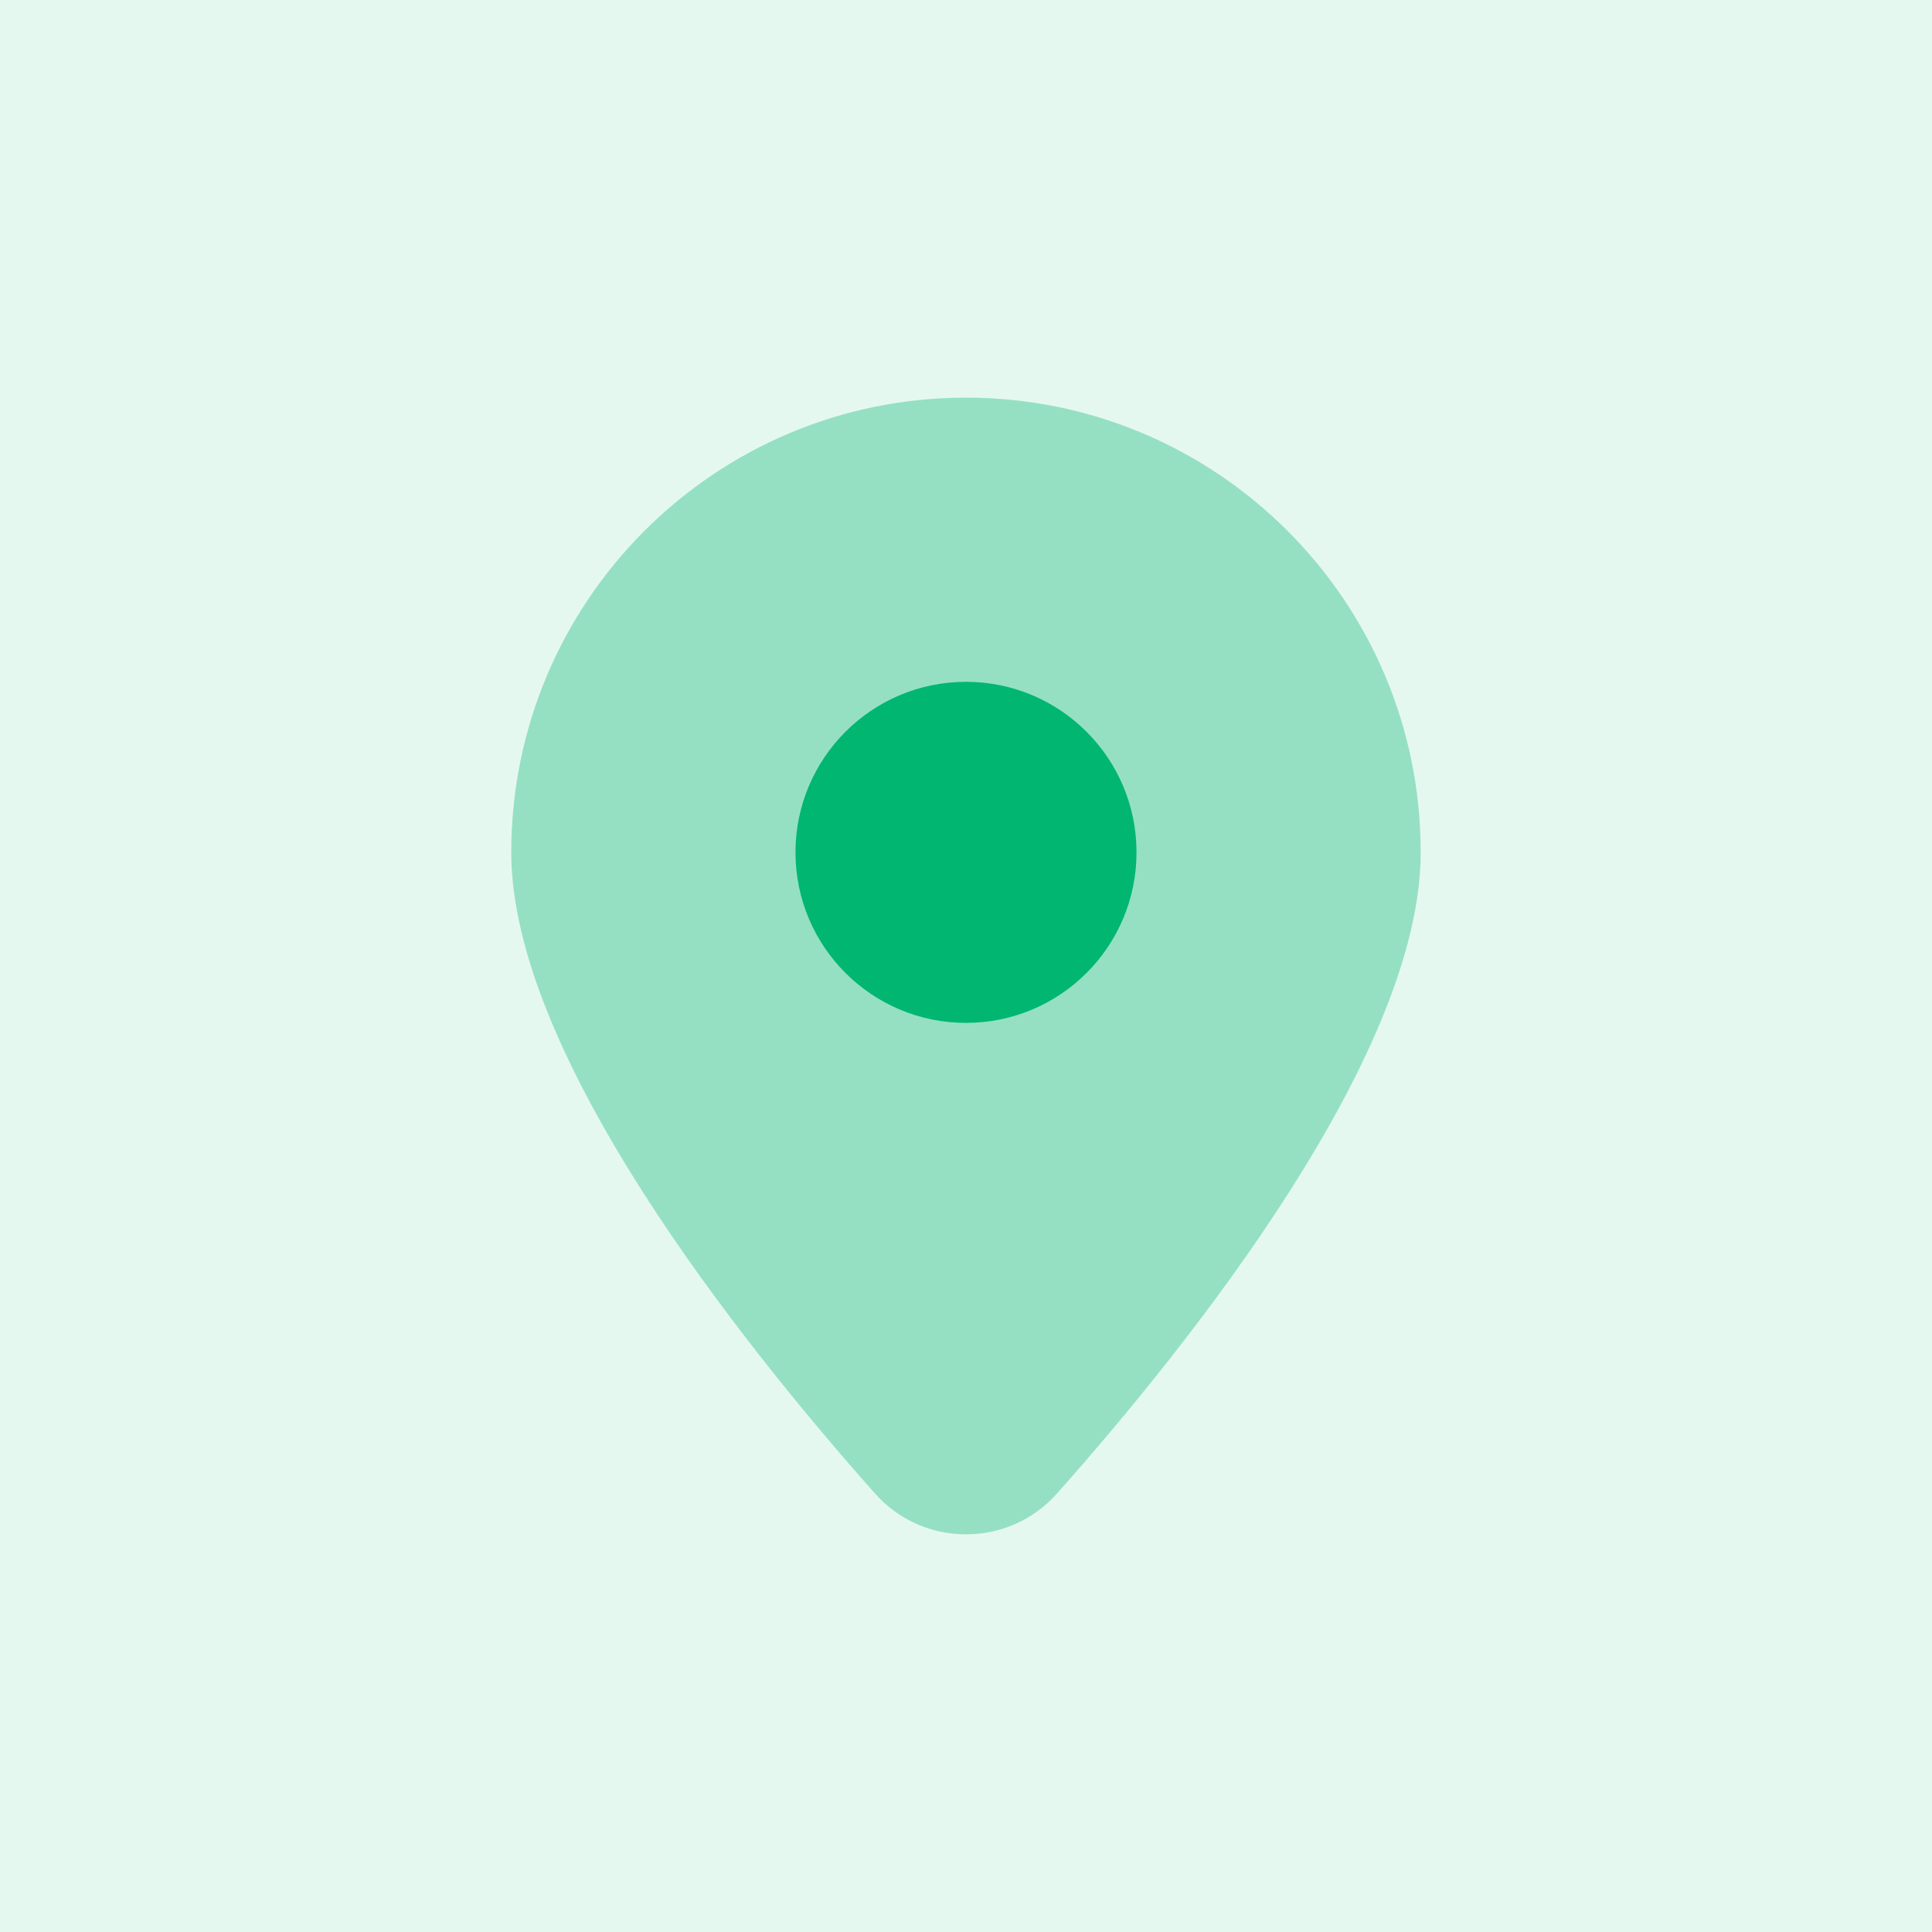 <svg width="70" height="70" viewBox="0 0 70 70" fill="none" xmlns="http://www.w3.org/2000/svg">
<rect width="70" height="70" fill="#E5F8F0"/>
<path opacity="0.35" d="M51.475 30.883C51.475 21.784 44.099 14.407 35 14.407C25.901 14.407 18.524 21.784 18.524 30.883C18.524 38.223 26.894 48.701 31.703 54.113C33.455 56.086 36.544 56.086 38.297 54.113C43.106 48.701 51.475 38.223 51.475 30.883Z" fill="#00b671"/>
<path d="M35 37.061C31.588 37.061 28.822 34.295 28.822 30.883C28.822 27.471 31.588 24.704 35 24.704C38.412 24.704 41.178 27.471 41.178 30.883C41.178 34.295 38.412 37.061 35 37.061Z" fill="#00b671"/>
</svg>
